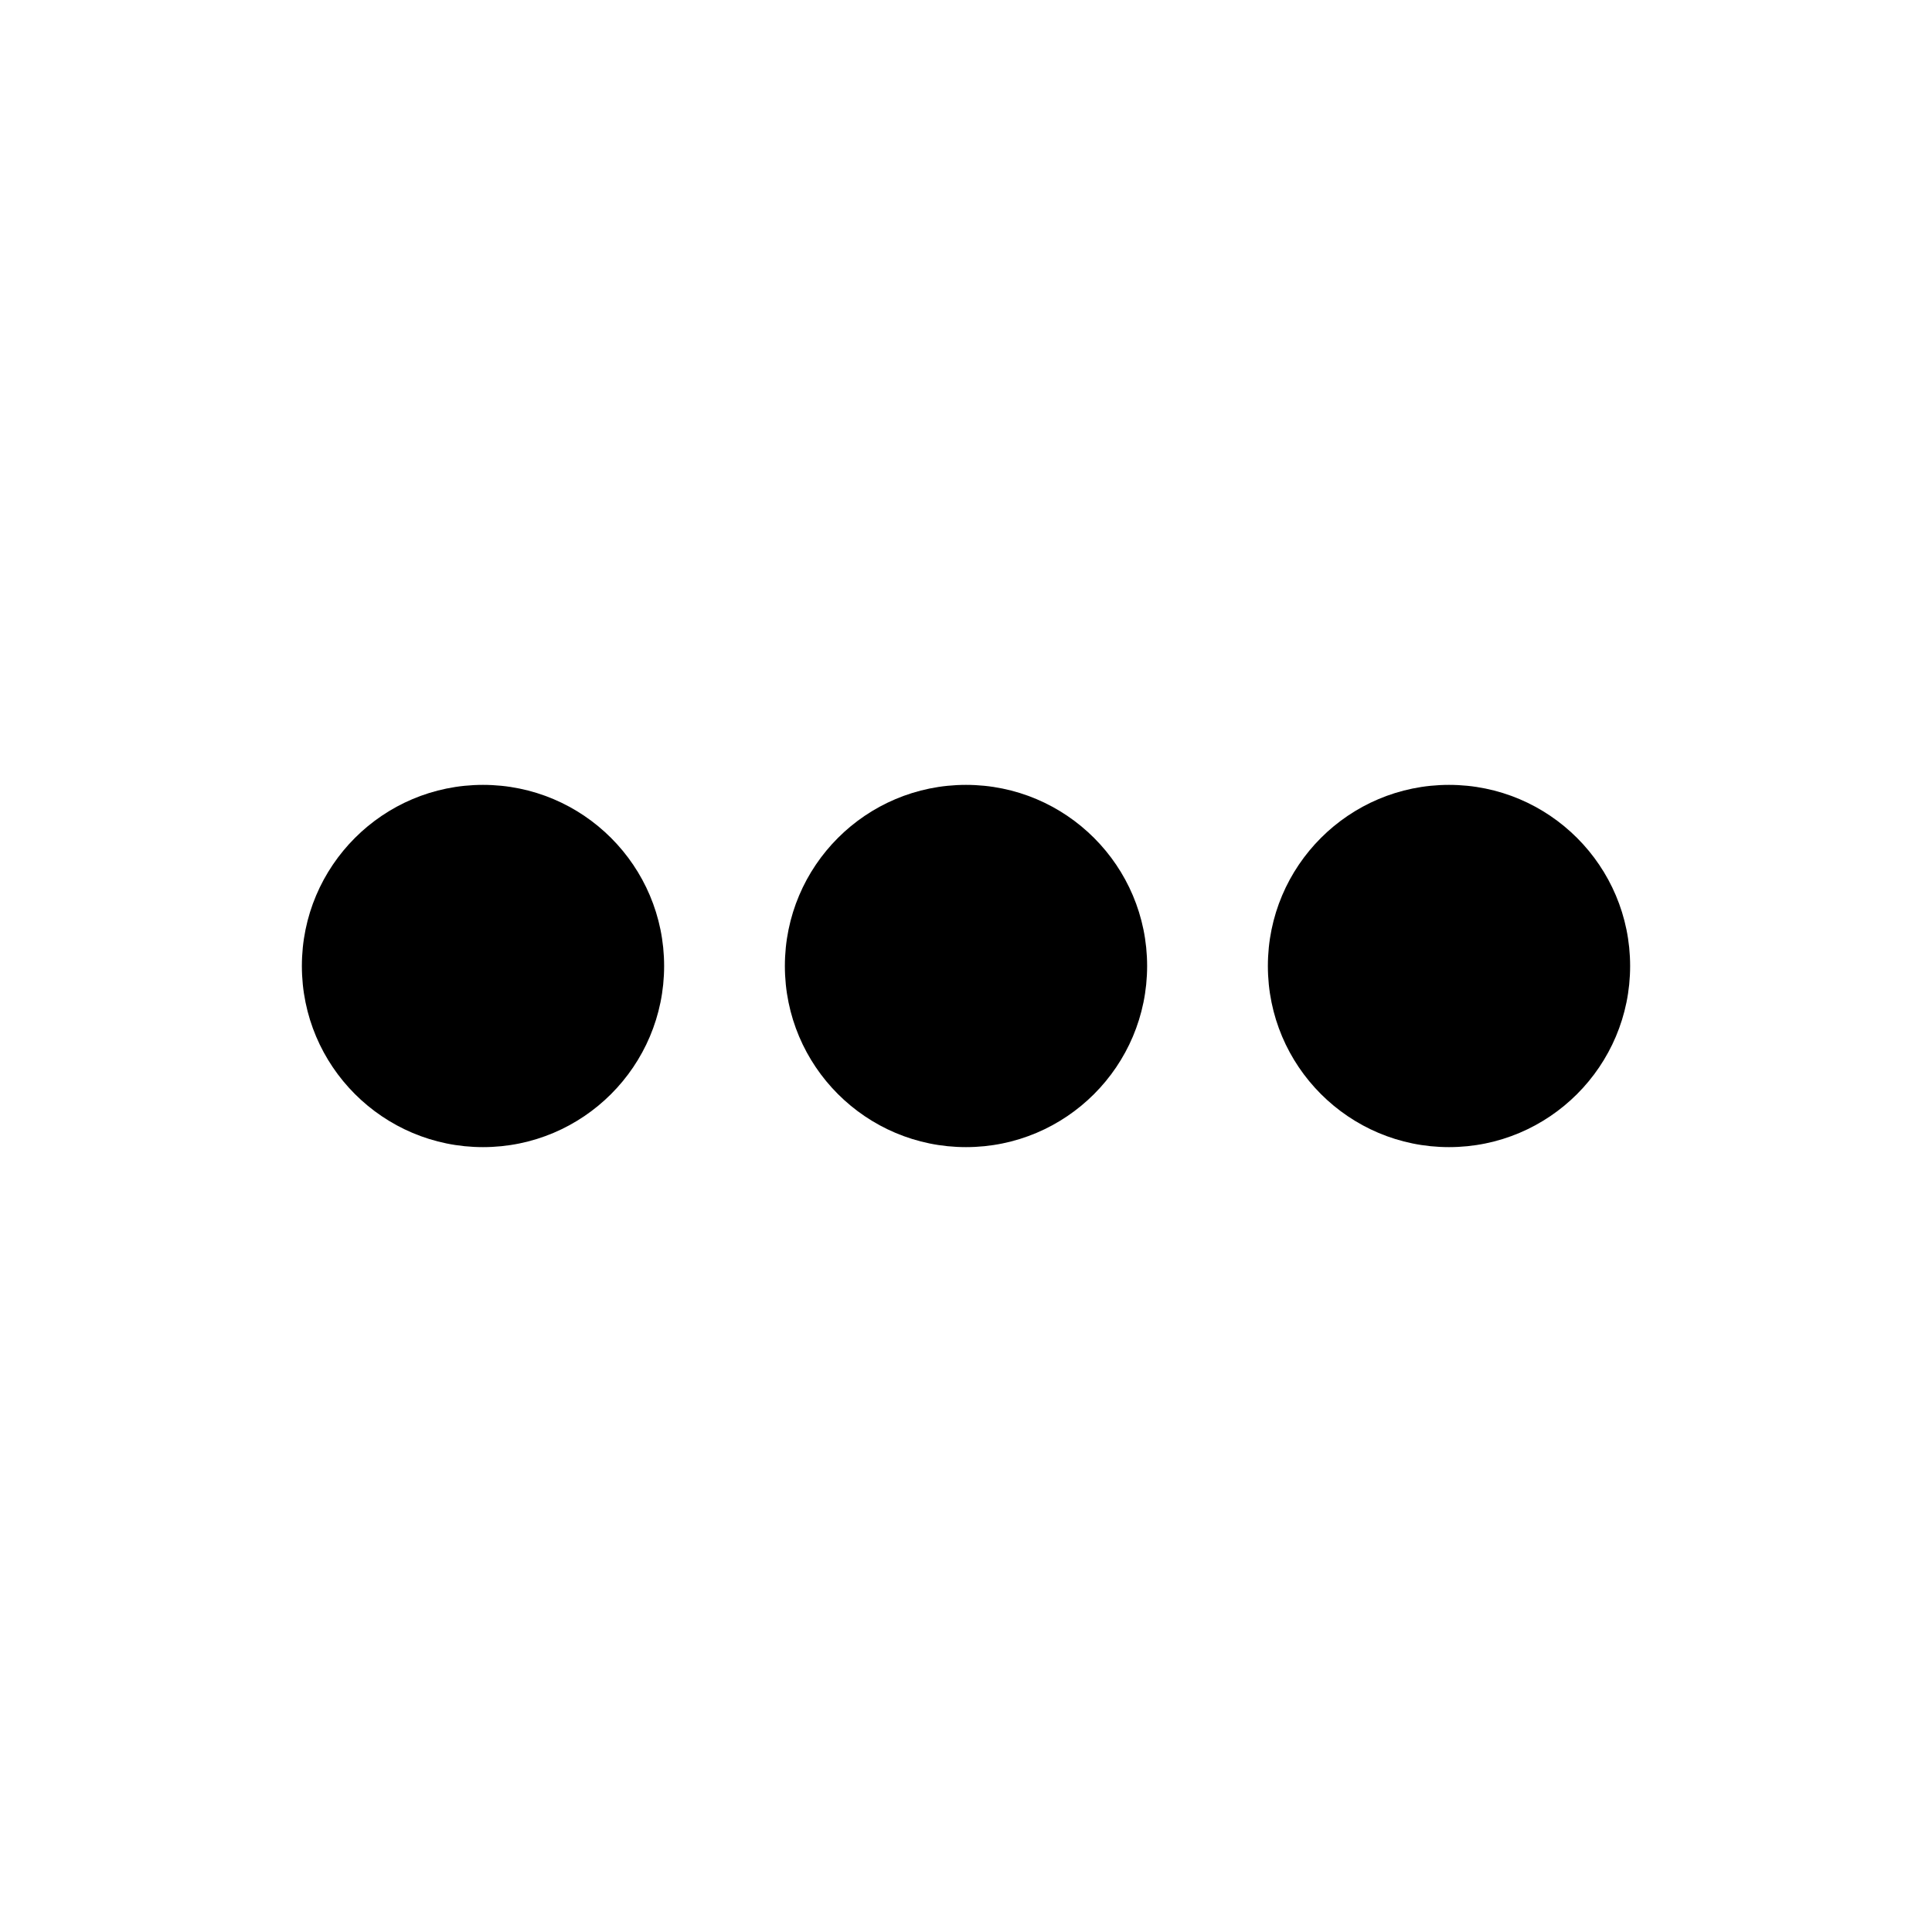 <svg width="128" height="128" xmlns="http://www.w3.org/2000/svg"><path d="M32 76c-6.627 0-12-5.373-12-12s5.373-12 12-12 12 5.373 12 12-5.373 12-12 12zm32 0c-6.627 0-12-5.373-12-12s5.373-12 12-12 12 5.373 12 12-5.373 12-12 12zm32 0c-6.627 0-12-5.373-12-12s5.373-12 12-12 12 5.373 12 12-5.373 12-12 12z" fill="#000" fill-rule="evenodd"/></svg>